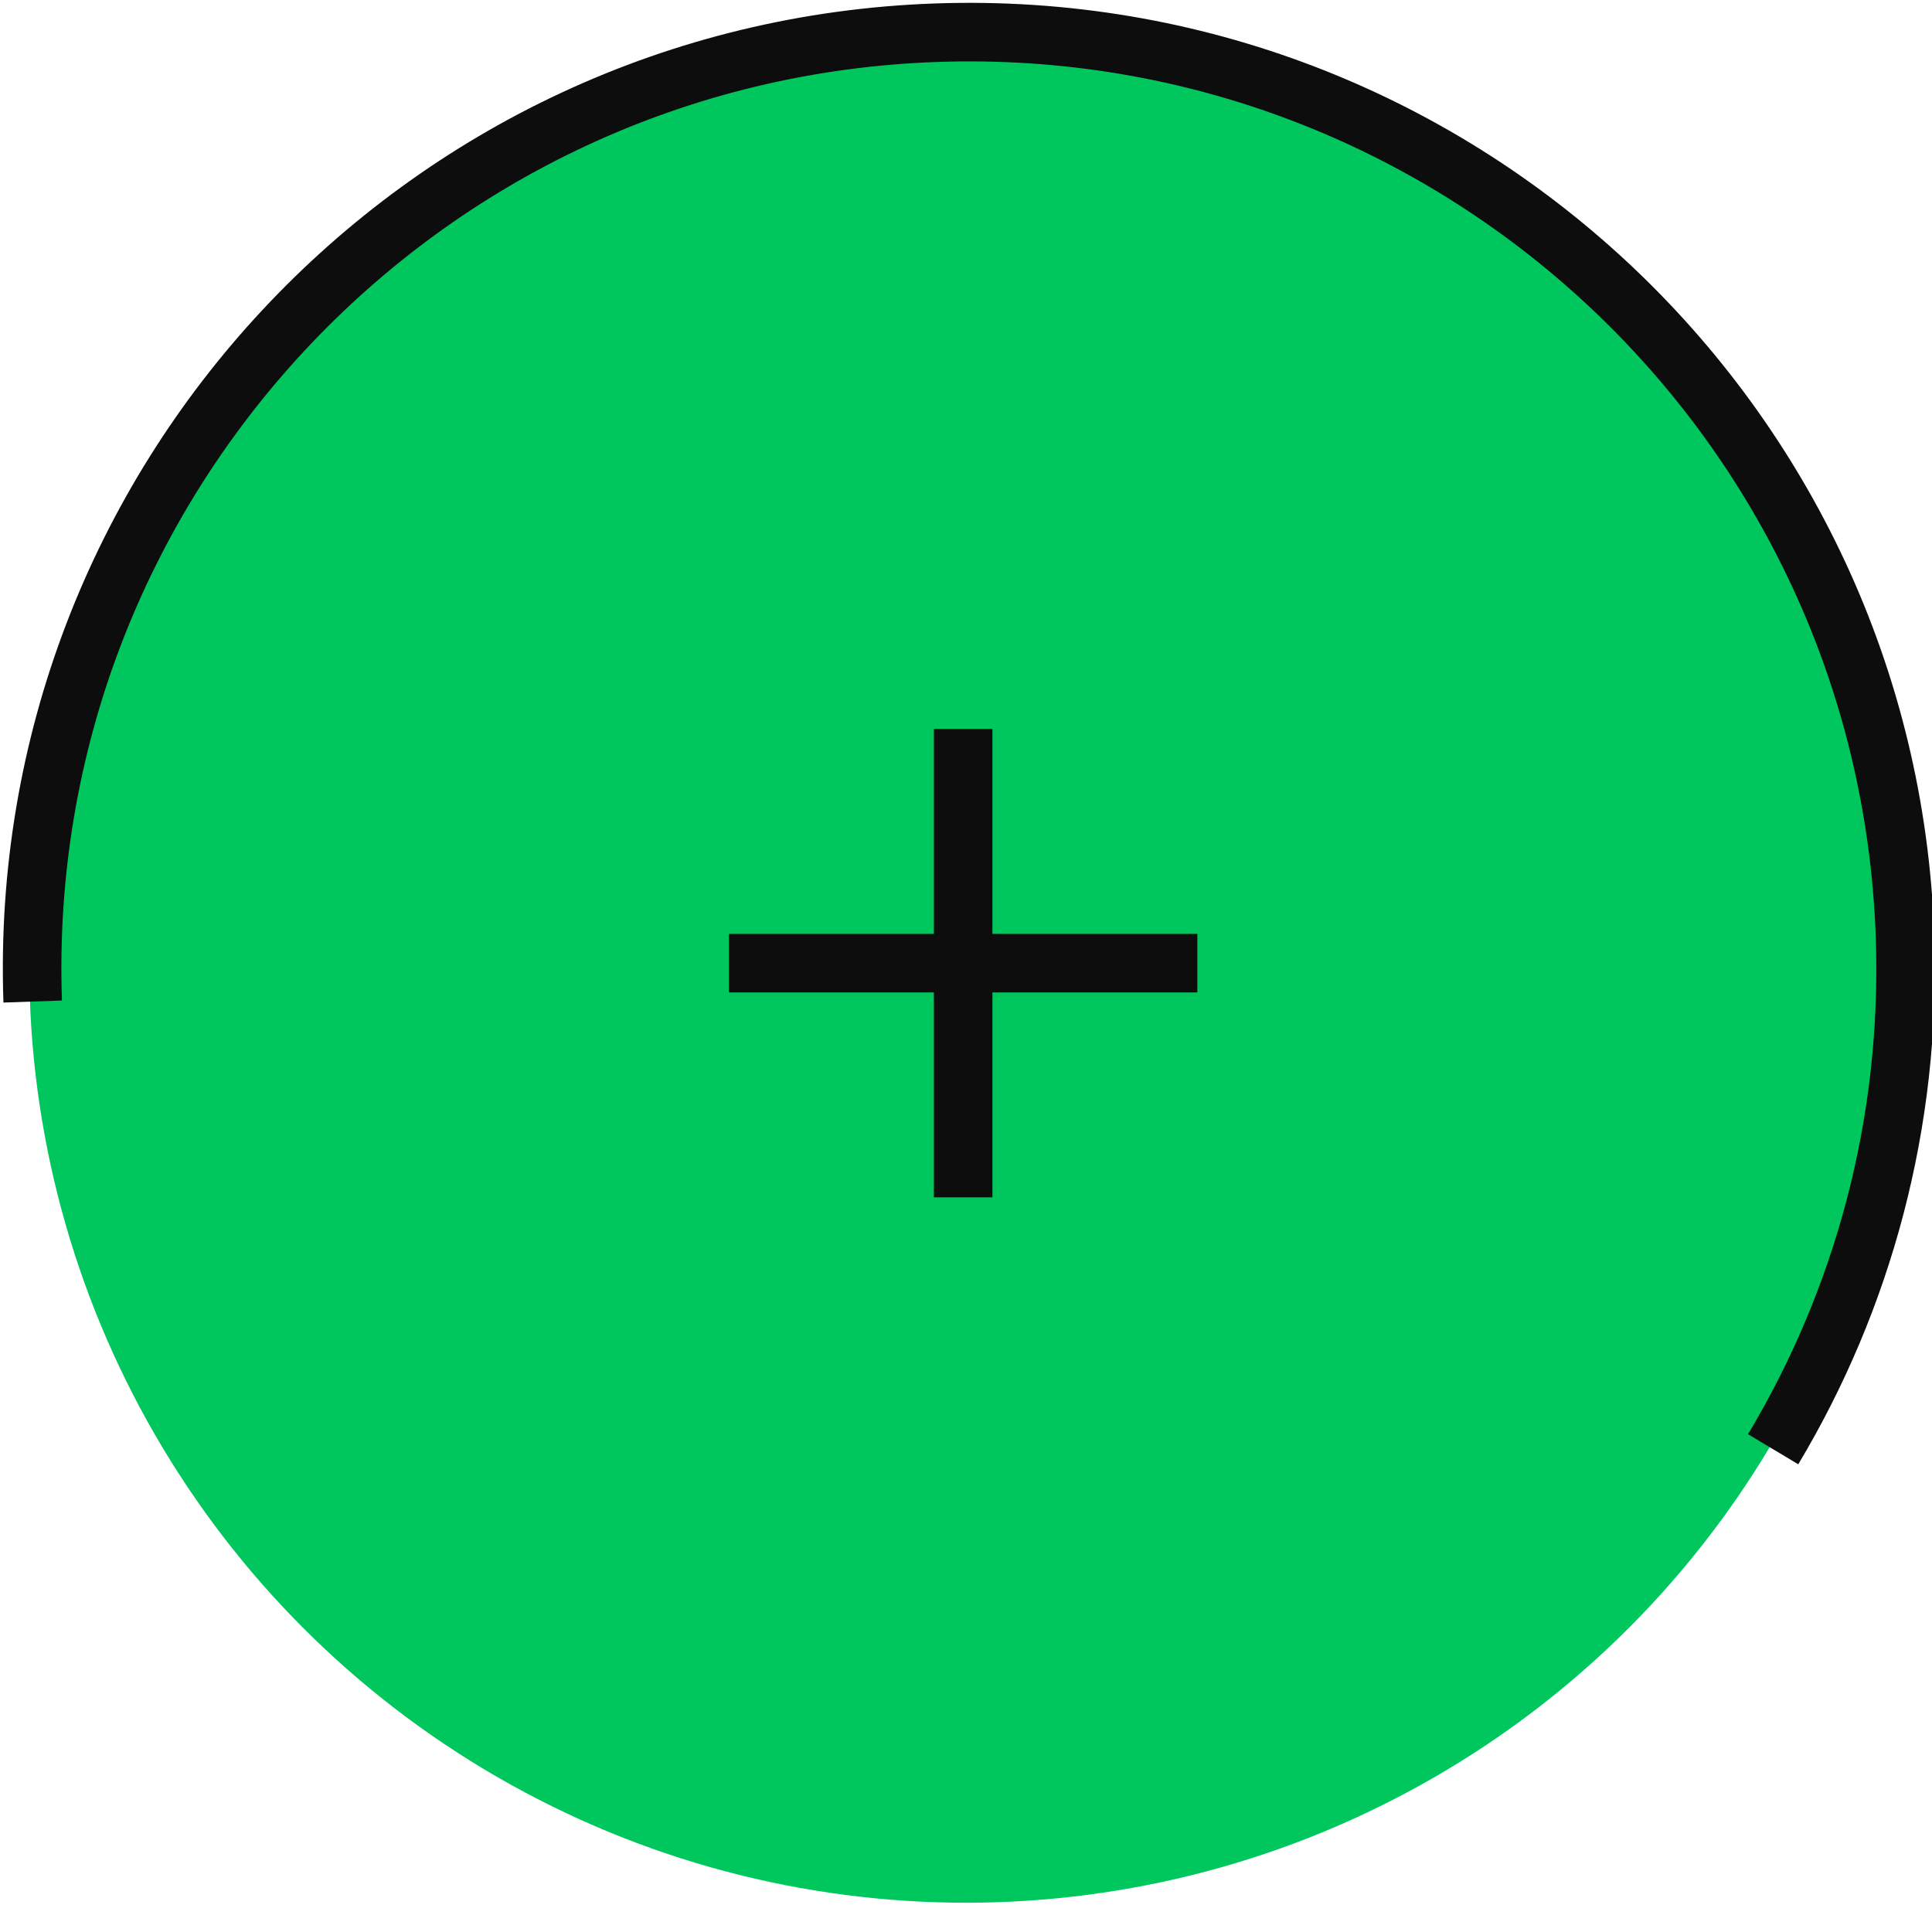 <svg xmlns="http://www.w3.org/2000/svg" width="66" height="66" viewBox="0 0 66 66">
  <g fill="none" fill-rule="evenodd">
    <circle cx="33" cy="33" r="32" fill="#00C65E"/>
    <path stroke="#0D0D0D" stroke-width="2" d="M59.728,50.462 C62.963,45.462 64.842,39.501 64.842,33.102 C64.842,15.429 50.515,1.102 32.842,1.102 C15.169,1.102 0.842,15.429 0.842,33.102" transform="rotate(-2 32.842 25.782)"/>
    <rect width="2" height="16" x="31.903" y="24.903" fill="#0D0D0D"/>
    <rect width="16" height="2" x="24.903" y="31.903" fill="#0D0D0D"/>
  </g>
</svg>
